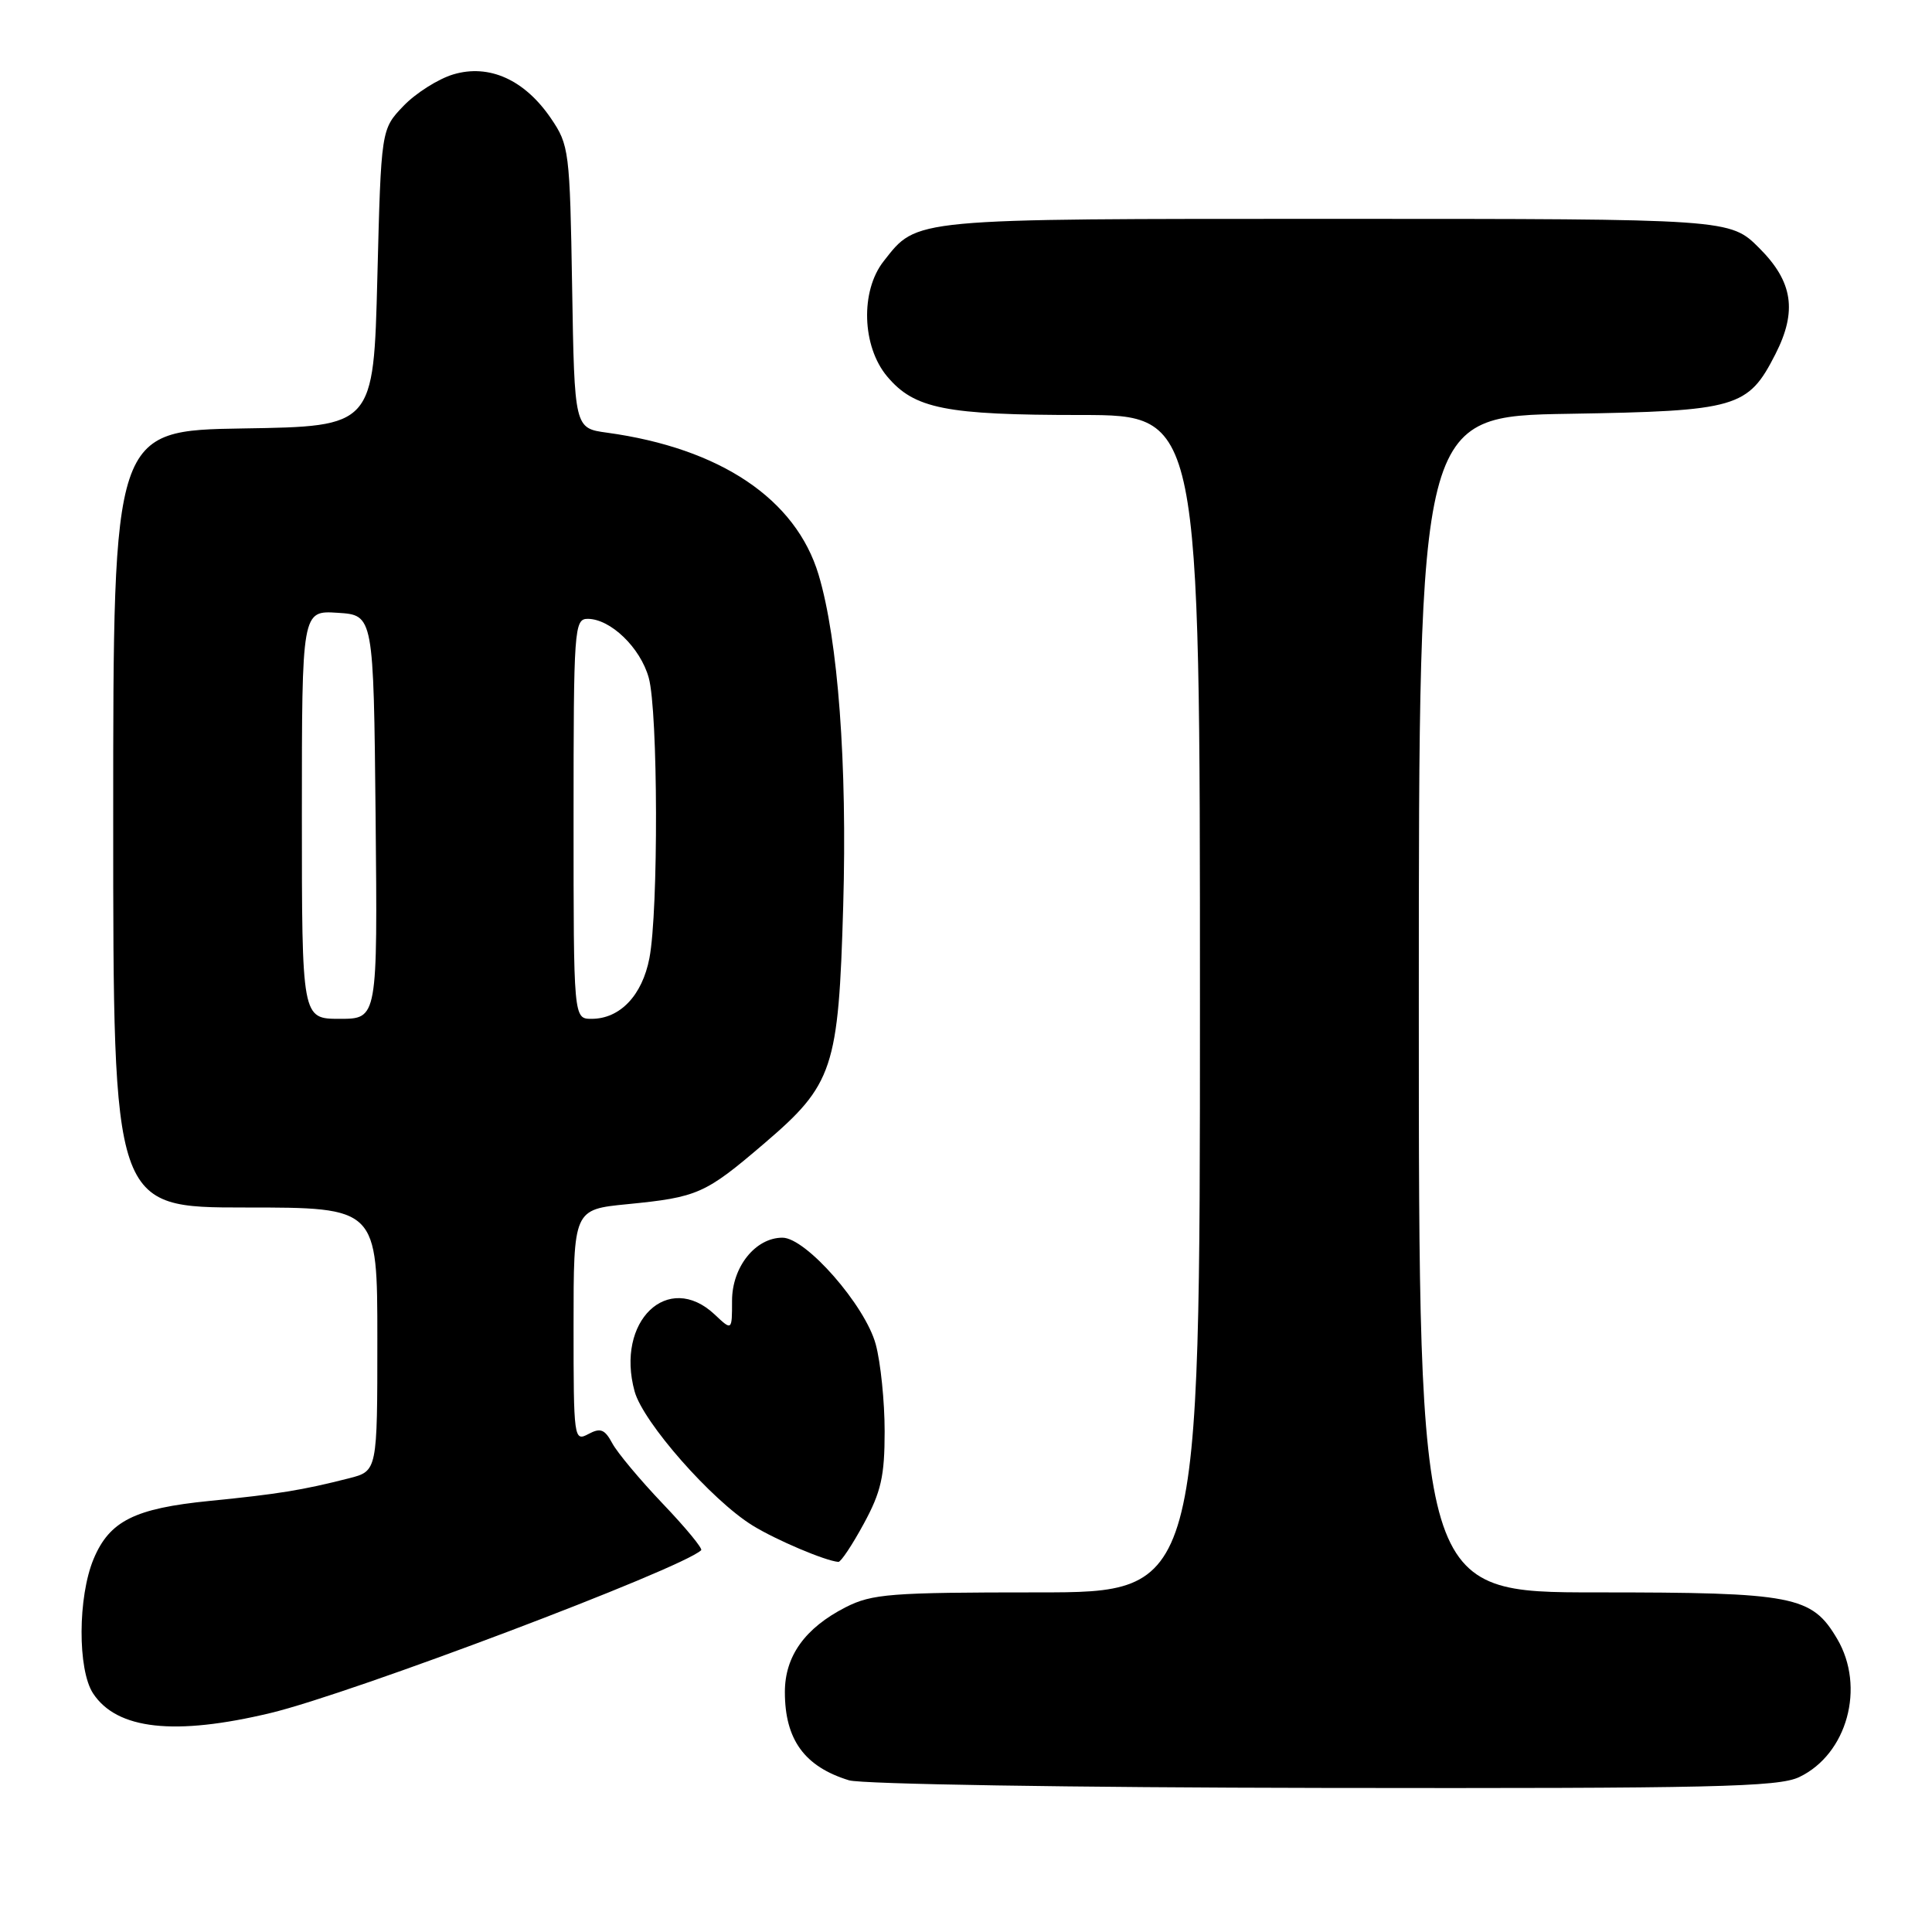 <?xml version="1.0" encoding="UTF-8" standalone="no"?>
<!DOCTYPE svg PUBLIC "-//W3C//DTD SVG 1.1//EN" "http://www.w3.org/Graphics/SVG/1.1/DTD/svg11.dtd" >
<svg xmlns="http://www.w3.org/2000/svg" xmlns:xlink="http://www.w3.org/1999/xlink" version="1.1" viewBox="0 0 256 256">
 <g >
 <path fill="currentColor"
d=" M 238.39 235.48 C 244.76 232.46 247.21 223.55 243.43 217.15 C 240.06 211.45 237.75 211.00 211.60 211.00 C 188.00 211.00 188.00 211.00 188.00 133.08 C 188.00 55.15 188.00 55.15 207.93 54.83 C 230.19 54.46 231.62 54.05 235.25 46.93 C 238.16 41.22 237.57 37.33 233.12 32.88 C 229.24 29.00 229.24 29.00 177.07 29.00 C 120.37 29.00 121.59 28.89 117.09 34.61 C 113.98 38.56 114.21 45.91 117.56 49.89 C 121.16 54.17 125.28 54.99 143.25 54.99 C 159.00 55.00 159.00 55.00 159.00 133.00 C 159.00 211.00 159.00 211.00 137.46 211.00 C 118.00 211.00 115.55 211.19 112.05 212.97 C 106.67 215.72 104.00 219.44 104.00 224.20 C 104.00 230.51 106.60 234.09 112.50 235.90 C 114.17 236.41 141.98 236.86 175.35 236.91 C 226.89 236.99 235.64 236.79 238.39 235.48 Z  M 35.86 226.98 C 46.59 224.41 90.35 207.86 92.91 205.41 C 93.13 205.19 90.85 202.42 87.83 199.26 C 84.81 196.09 81.79 192.48 81.13 191.24 C 80.13 189.38 79.56 189.16 77.96 190.02 C 76.05 191.04 76.00 190.65 76.00 175.66 C 76.00 160.26 76.00 160.26 83.13 159.56 C 92.45 158.64 93.43 158.21 101.21 151.56 C 110.42 143.70 111.11 141.64 111.73 120.00 C 112.27 101.24 111.05 84.78 108.47 76.16 C 105.46 66.12 95.44 59.39 80.42 57.33 C 76.12 56.74 76.12 56.74 75.81 38.05 C 75.51 19.99 75.41 19.22 73.00 15.68 C 69.51 10.56 64.81 8.44 60.06 9.86 C 58.06 10.46 55.09 12.34 53.46 14.04 C 50.50 17.13 50.50 17.13 50.00 36.81 C 49.50 56.50 49.50 56.50 32.25 56.77 C 15.00 57.05 15.00 57.05 15.00 108.52 C 15.00 160.00 15.00 160.00 32.50 160.00 C 50.00 160.00 50.00 160.00 50.00 177.46 C 50.00 194.92 50.00 194.92 46.25 195.88 C 40.04 197.46 36.90 197.97 27.77 198.88 C 17.84 199.87 14.51 201.53 12.40 206.58 C 10.31 211.59 10.27 221.23 12.33 224.38 C 15.48 229.18 23.14 230.03 35.86 226.98 Z  M 114.45 201.91 C 116.75 197.69 117.22 195.60 117.22 189.66 C 117.22 185.72 116.69 180.53 116.04 178.13 C 114.65 172.98 106.79 164.00 103.68 164.00 C 100.10 164.00 97.00 167.88 97.00 172.35 C 97.00 176.35 97.00 176.35 94.69 174.17 C 88.50 168.37 81.53 175.08 84.09 184.37 C 85.22 188.47 94.30 198.79 99.71 202.13 C 102.81 204.05 109.37 206.83 111.09 206.96 C 111.42 206.98 112.93 204.71 114.45 201.91 Z  M 40.00 107.95 C 40.00 80.89 40.00 80.89 44.75 81.20 C 49.50 81.50 49.50 81.50 49.77 108.25 C 50.03 135.00 50.03 135.00 45.02 135.00 C 40.00 135.00 40.00 135.00 40.00 107.95 Z  M 76.00 108.50 C 76.00 83.31 76.09 82.00 77.87 82.00 C 80.89 82.00 84.85 85.81 85.96 89.80 C 87.20 94.25 87.26 120.69 86.05 126.96 C 85.10 131.90 82.15 135.00 78.39 135.00 C 76.00 135.00 76.00 135.00 76.00 108.50 Z "/>
</g>
</svg>